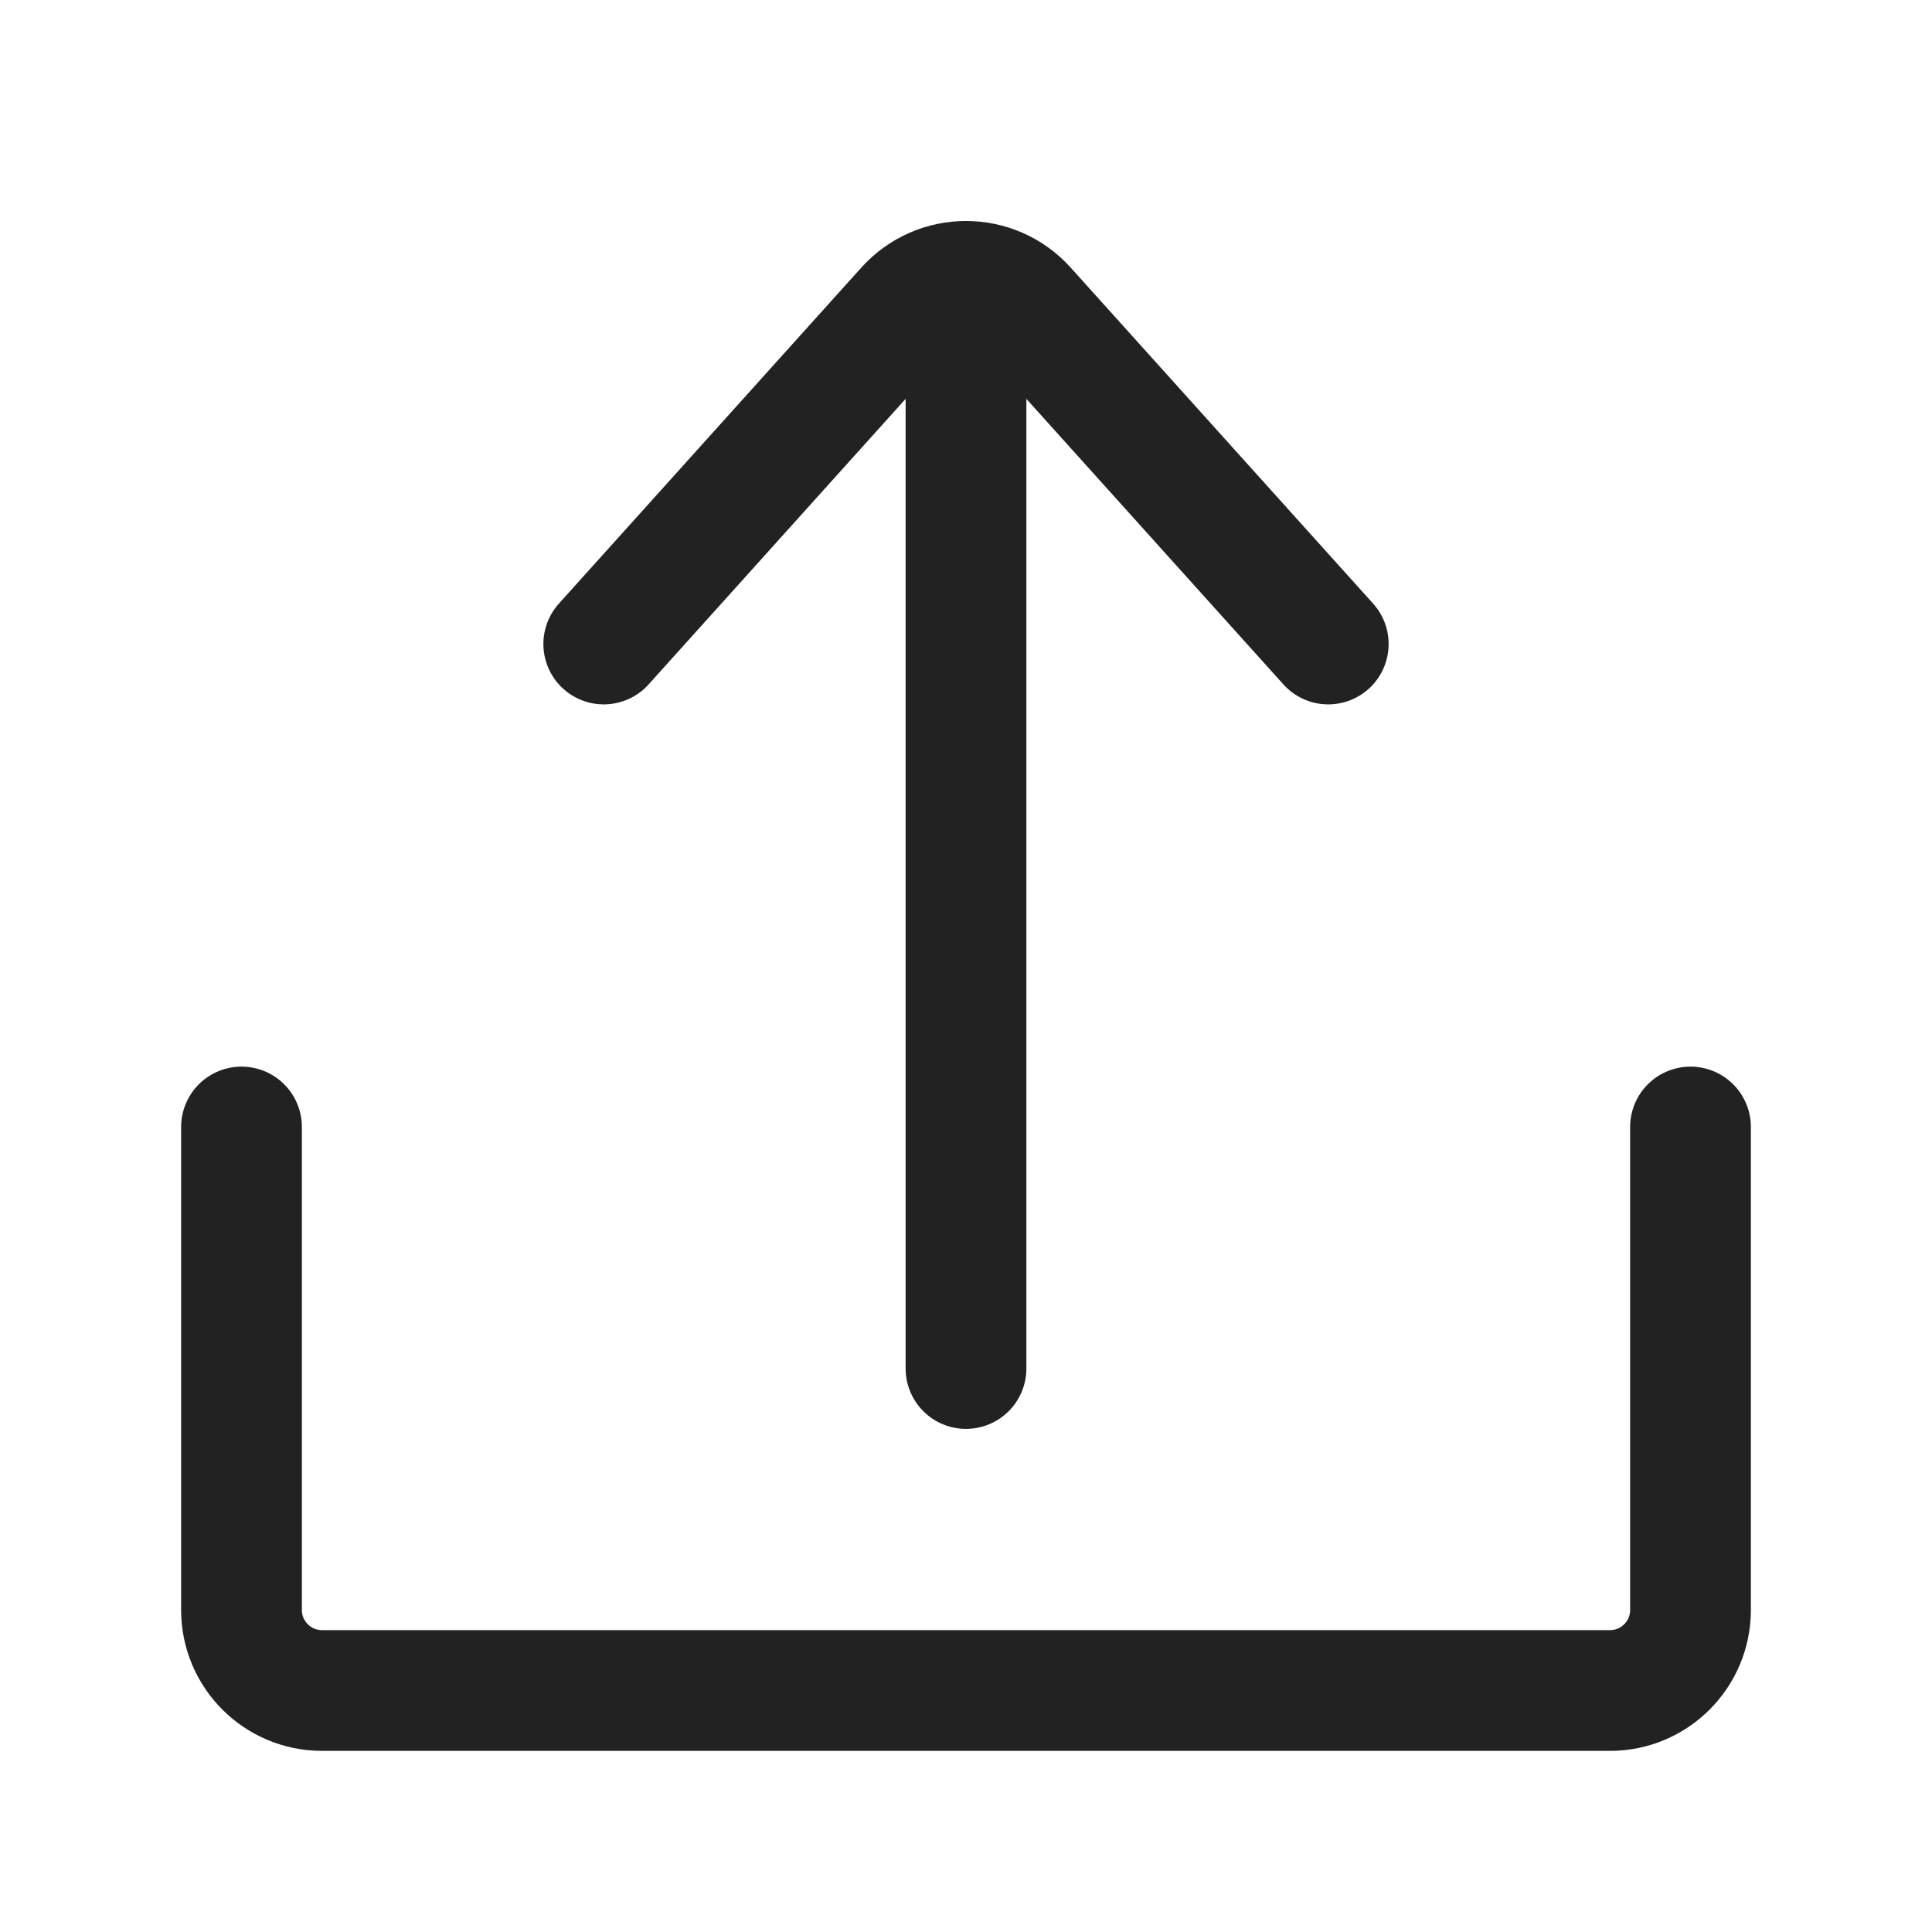 <svg width="24" height="24" viewBox="0 0 24 24" fill="none" xmlns="http://www.w3.org/2000/svg">
<rect width="24" height="24" fill="white"/>
<path d="M7.5 8L11.257 3.826C11.654 3.385 12.346 3.385 12.743 3.826L16.5 8" stroke="#222222" stroke-width="1.5" stroke-linecap="round"/>
<path d="M3 14V20C3 20.552 3.448 21 4 21H20C20.552 21 21 20.552 21 20V14" stroke="#222222" stroke-width="1.5" stroke-linecap="round"/>
<path d="M12 17V4" stroke="#222222" stroke-width="1.5" stroke-linecap="round"/>
</svg>
